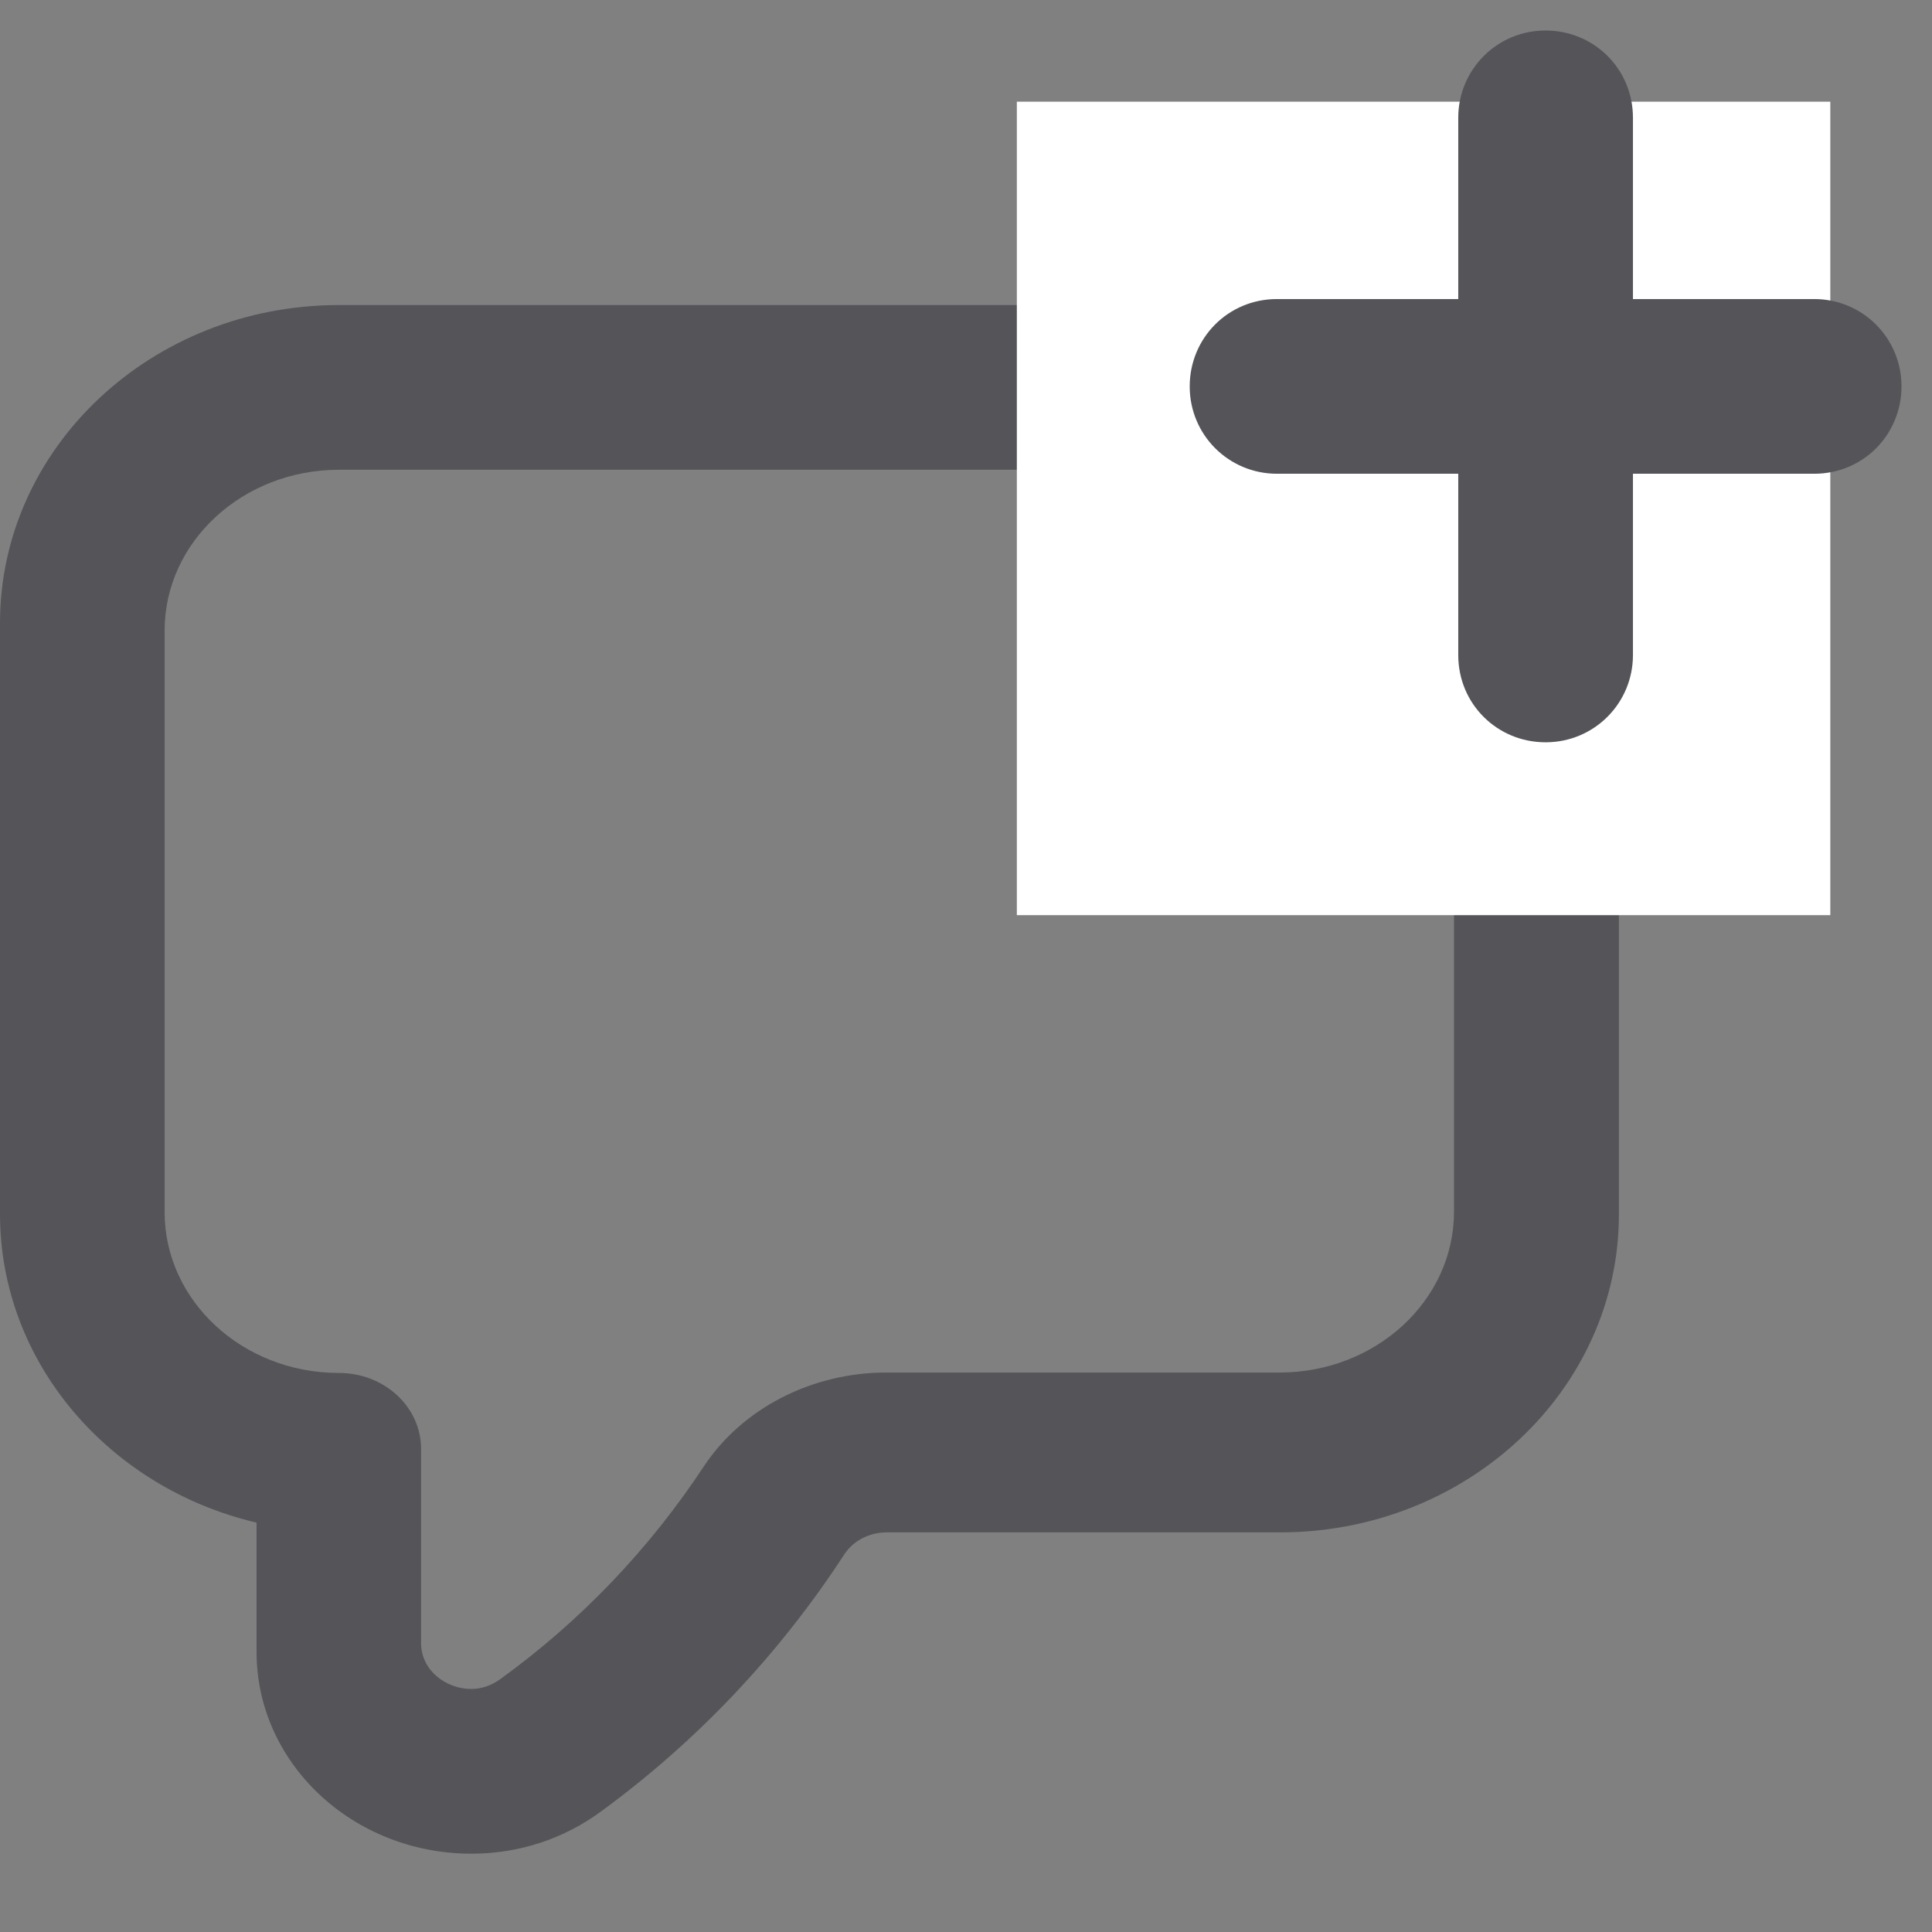 <?xml version="1.0" encoding="UTF-8" standalone="no"?>
<svg width="19px" height="19px" viewBox="0 0 19 19" version="1.1" xmlns="http://www.w3.org/2000/svg" xmlns:xlink="http://www.w3.org/1999/xlink" xmlns:sketch="http://www.bohemiancoding.com/sketch/ns">
    <rect x="0" y="0" width="19" height="19" fill="#808080" stroke="none"/>
    <!-- Generator: Sketch 3.4 (15575) - http://www.bohemiancoding.com/sketch -->
    <title>Rectangle 81 + Shape</title>
    <desc>Created with Sketch.</desc>
    <defs></defs>
    <g id="Page-1" stroke="none" stroke-width="1" fill="none" fill-rule="evenodd" sketch:type="MSPage">
        <g id="Slack" sketch:type="MSArtboardGroup" transform="translate(-1143, -281)">
            <g id="Rectangle-81-+-Shape" sketch:type="MSLayerGroup" transform="translate(1143, 281)">
                <path d="M4.637,18.23 L4.637,18.23 C3.47,18.23 2.523,17.341 2.523,16.246 L2.523,14.974 C1.077,14.635 0,13.403 0,11.939 L0,6.127 C0,4.401 1.493,3 3.332,3 L12.589,3 C14.428,3 15.921,4.401 15.921,6.127 L15.921,11.943 C15.921,13.668 14.428,15.07 12.589,15.07 L8.719,15.07 C8.55,15.07 8.397,15.151 8.31,15.276 C7.67,16.261 6.864,17.116 5.917,17.81 C5.544,18.086 5.1,18.23 4.637,18.23 L4.637,18.23 Z M3.332,4.62 C2.389,4.62 1.619,5.327 1.619,6.201 L1.619,11.921 C1.619,12.791 2.385,13.502 3.332,13.502 C3.78,13.502 4.141,13.836 4.141,14.249 L4.141,16.157 C4.141,16.436 4.397,16.61 4.633,16.61 L4.633,16.61 C4.735,16.61 4.829,16.577 4.916,16.516 C5.709,15.943 6.385,15.235 6.923,14.419 C7.301,13.85 7.984,13.498 8.715,13.498 L12.585,13.498 C13.528,13.498 14.299,12.791 14.299,11.917 L14.299,6.201 C14.299,5.331 13.532,4.62 12.585,4.62 L3.332,4.62 L3.332,4.62 Z" id="Shape" fill="#555459" sketch:type="MSShapeGroup"></path>
                <rect id="Rectangle-81" fill="#FFFFFF" sketch:type="MSShapeGroup" x="10" y="1" width="8" height="8"></rect>
                <path d="M16.059,2.941 L16.059,1.158 C16.059,0.676 15.674,0.3 15.2,0.3 C14.722,0.3 14.341,0.684 14.341,1.158 L14.341,2.941 L12.558,2.941 C12.076,2.941 11.7,3.326 11.7,3.8 C11.7,4.278 12.084,4.659 12.558,4.659 L14.341,4.659 L14.341,6.442 C14.341,6.924 14.725,7.3 15.2,7.3 C15.678,7.3 16.059,6.916 16.059,6.442 L16.059,4.659 L17.842,4.659 C18.324,4.659 18.7,4.274 18.7,3.8 C18.7,3.322 18.316,2.941 17.842,2.941 L16.059,2.941 Z" id="Rectangle-80" fill="#555459" sketch:type="MSShapeGroup"></path>
            </g>
        </g>
    </g>
</svg>
